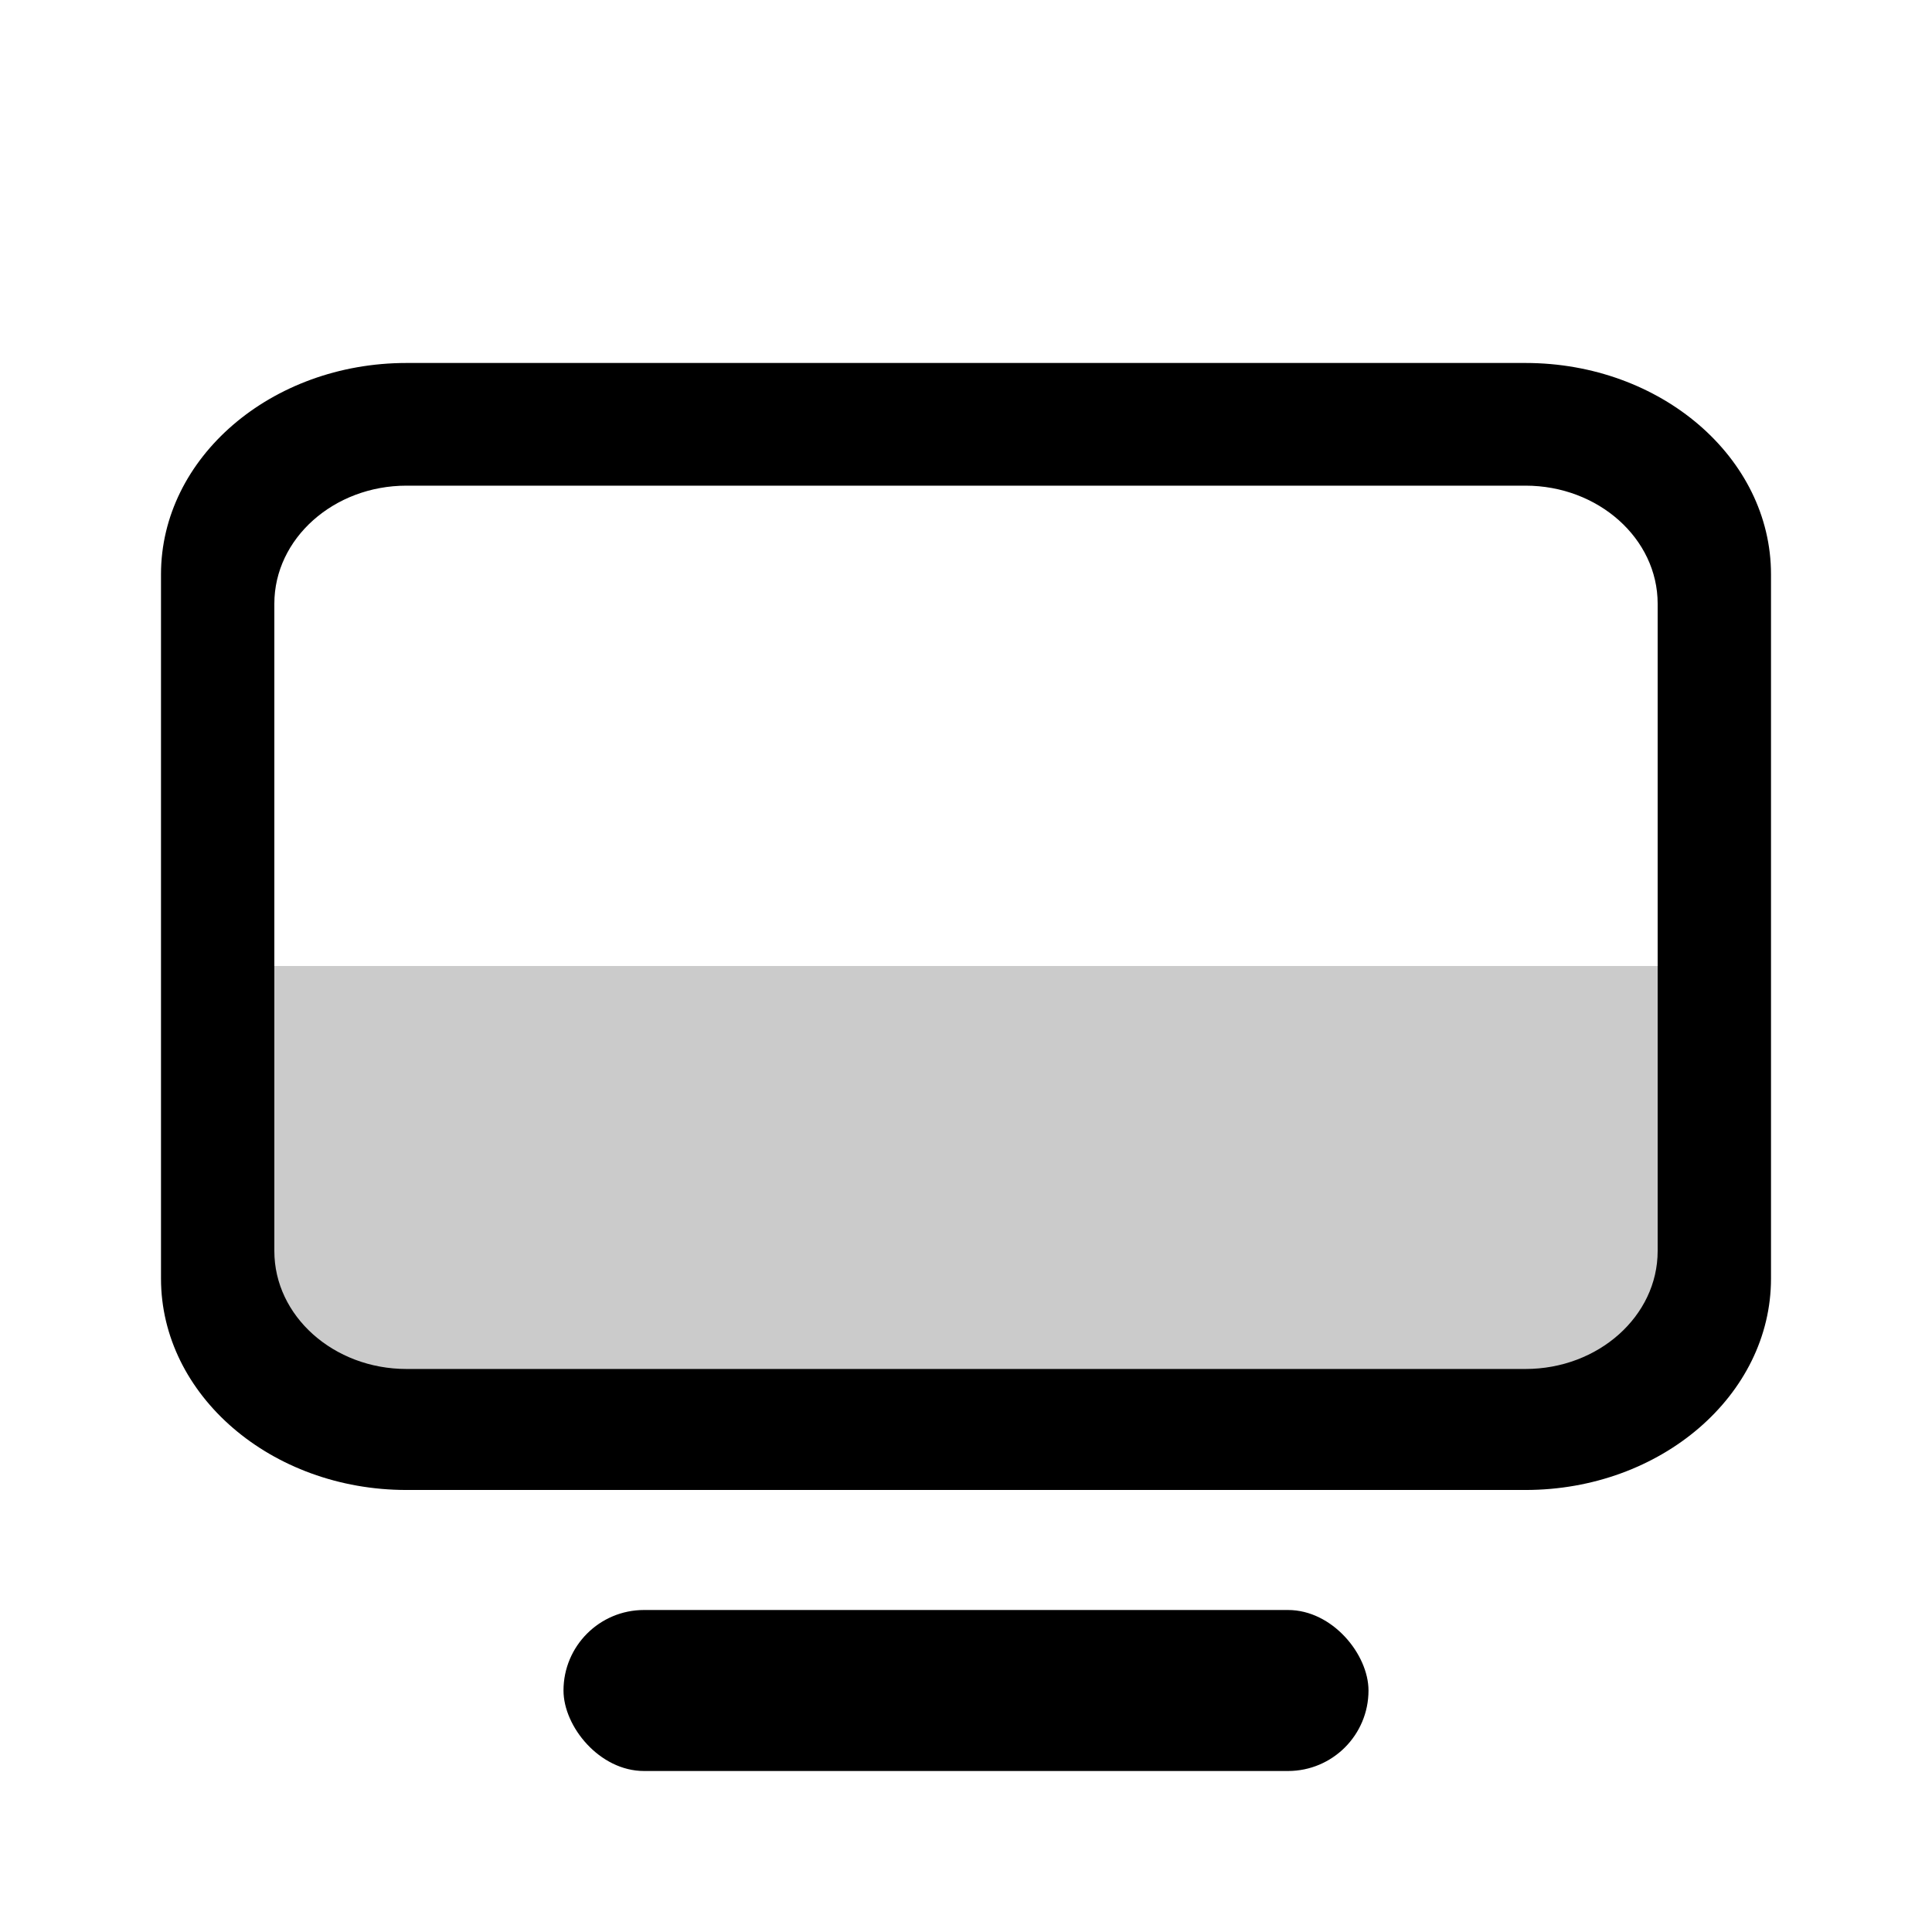<?xml version="1.0" encoding="UTF-8"?>
<svg width="24px" height="24px" viewBox="0 0 24 24" version="1.1" xmlns="http://www.w3.org/2000/svg" xmlns:xlink="http://www.w3.org/1999/xlink">
    <title>icons_outlined_imac</title>
    <g id="页面-1" stroke="none" stroke-width="1" fill="none" fill-rule="evenodd">
        <g id="diannao" transform="translate(2, 4)" fill="#000000">
            <path d="M16.676,14 L3.324,14 C2.04,14 1,12.717 1,11.134 L1,8 L19,8 L19,11.134 C19,12.717 17.96,14 16.676,14 L16.676,14 Z" id="路径" fill-rule="nonzero" opacity="0.204"></path>
            <path d="M16.95,0.509 L3.05,0.509 C1.368,0.509 0,1.686 0,3.134 L0,11.883 C0,13.331 1.368,14.509 3.05,14.509 L16.95,14.509 C18.632,14.509 20,13.331 20,11.883 L20,3.134 C20,1.686 18.632,0.509 16.95,0.509 Z M18.592,11.541 C18.592,12.349 17.855,13.006 16.95,13.006 L3.05,13.006 C2.145,13.006 1.408,12.349 1.408,11.541 L1.408,3.499 C1.408,2.691 2.145,2.033 3.05,2.033 L16.95,2.033 C17.855,2.033 18.592,2.691 18.592,3.499 L18.592,11.541 Z" id="形状" fill-rule="nonzero"></path>
            <rect id="矩形" x="5" y="16" width="10" height="2" rx="1"></rect>
        </g>
    </g>
</svg>